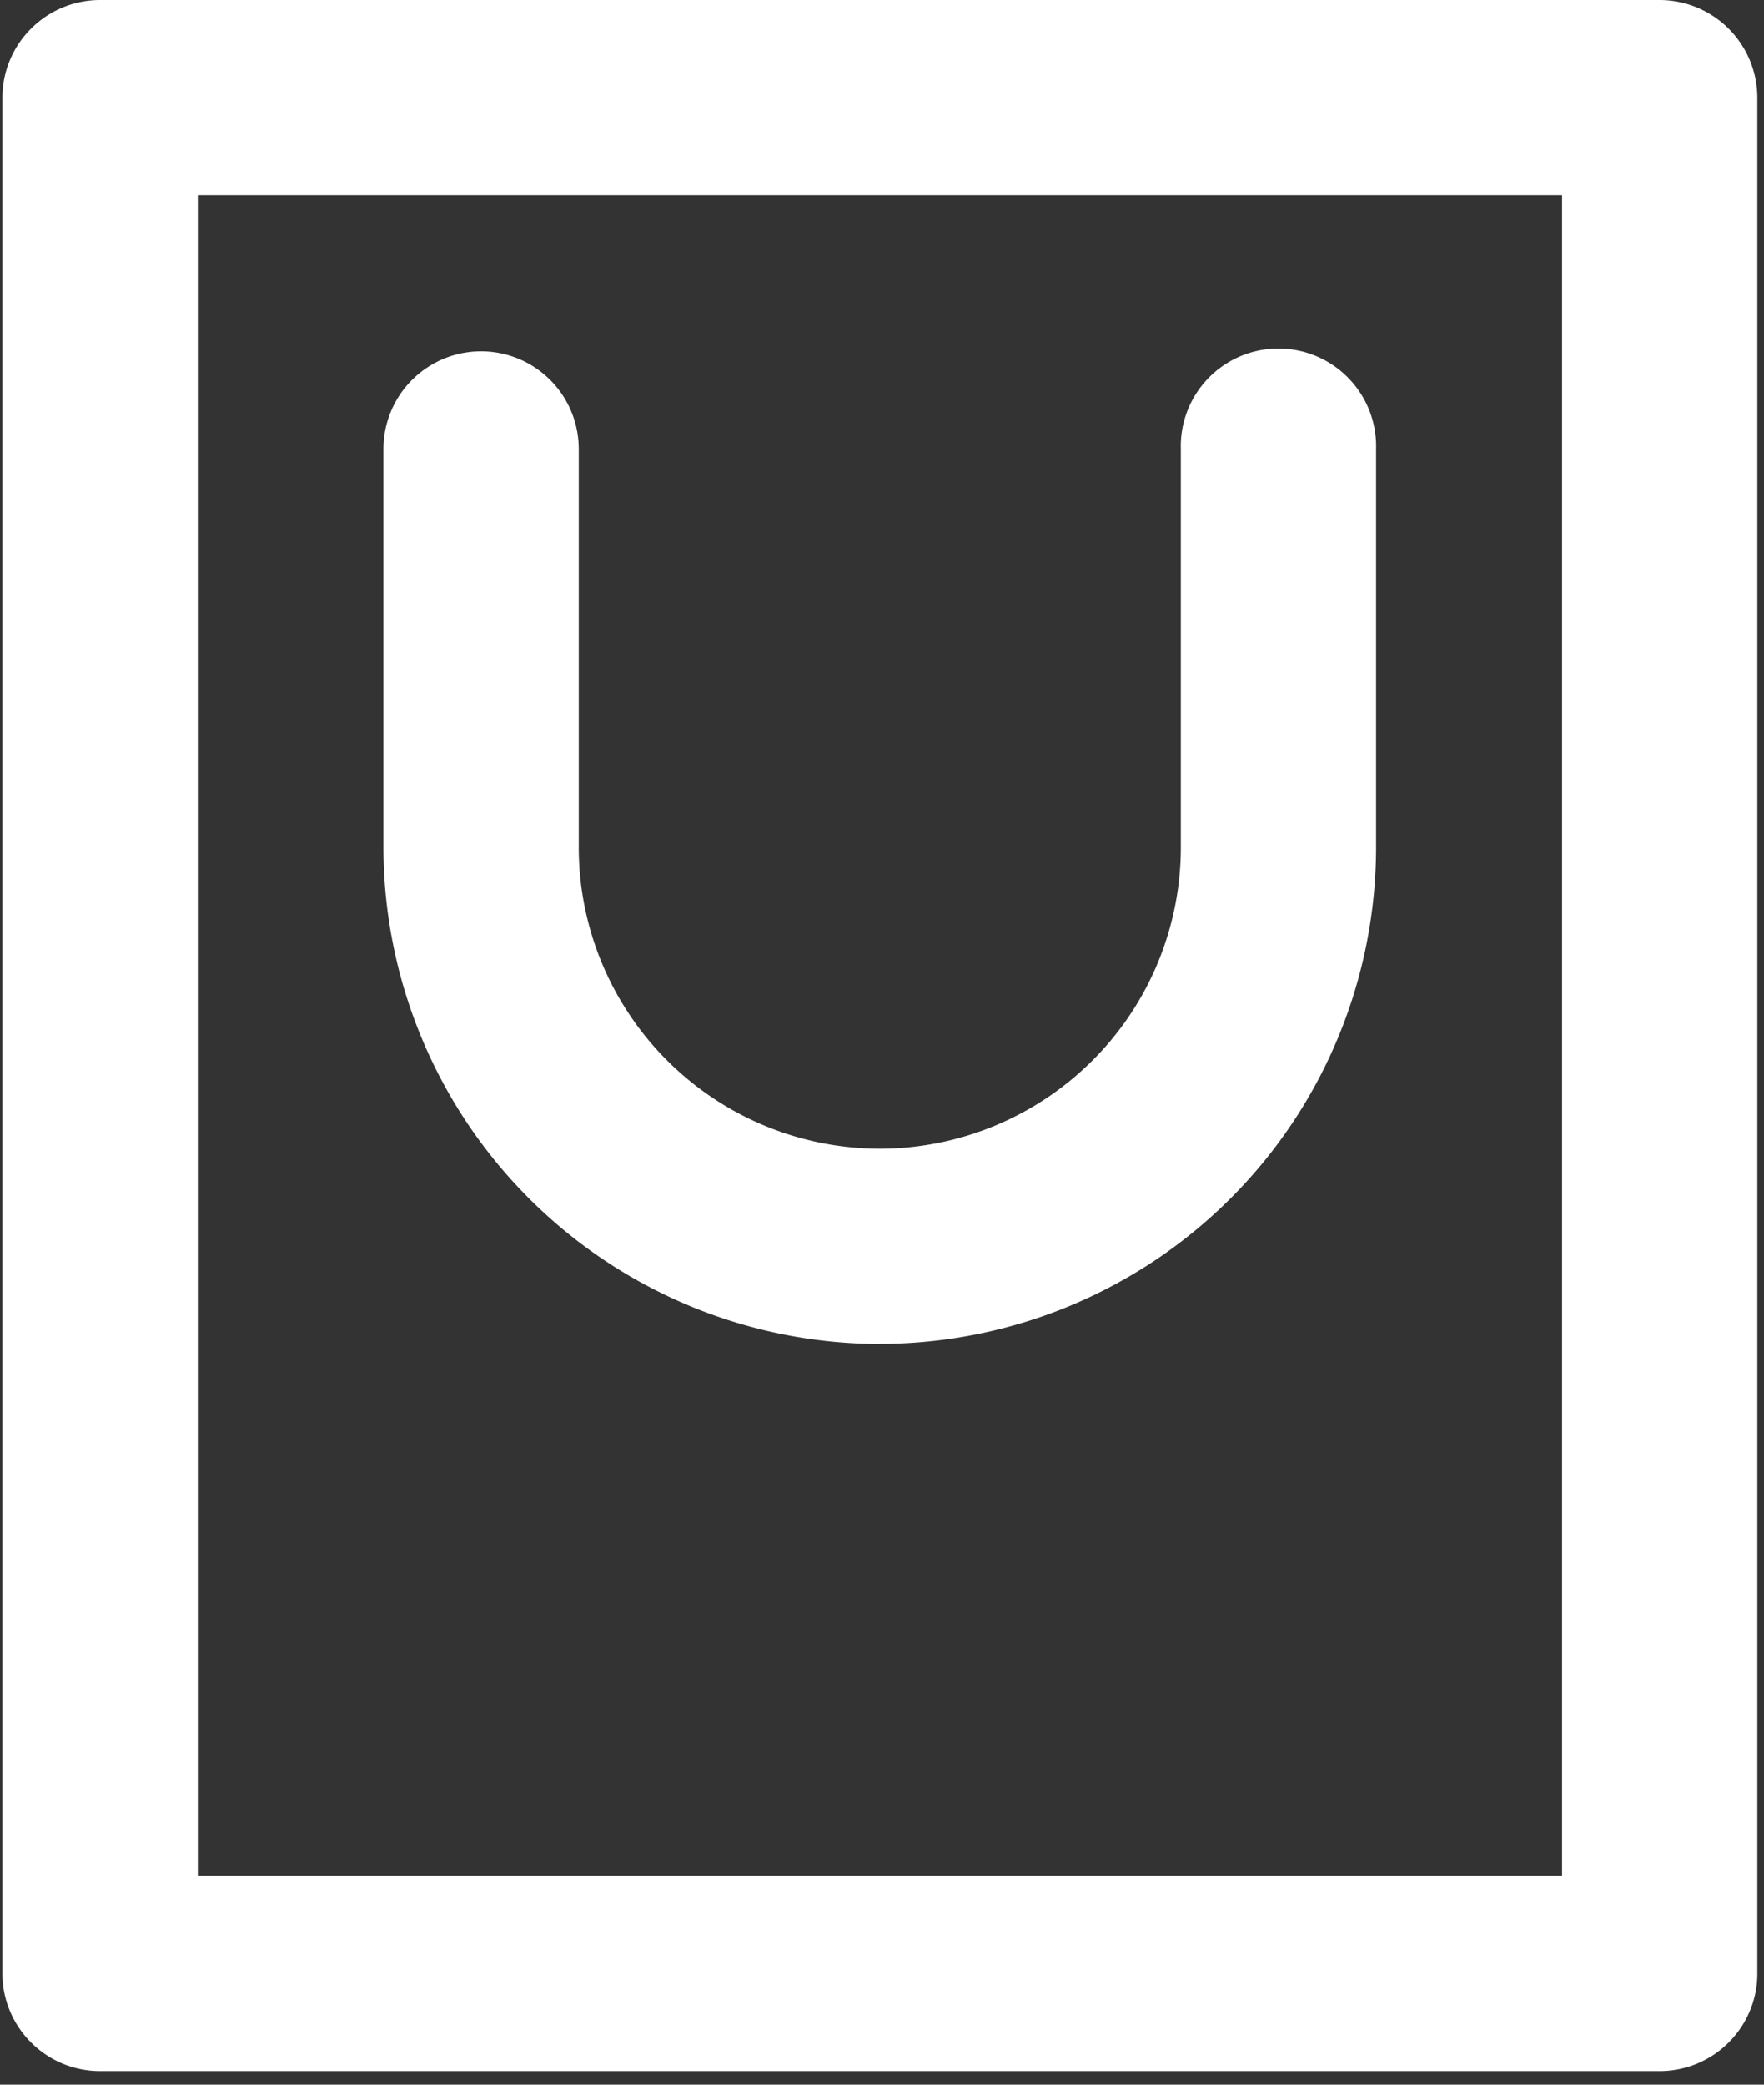 <svg xmlns="http://www.w3.org/2000/svg" width="22" height="26" viewBox="0 0 22 26">
    <rect x="0" y="0" width="22" height="26" fill="#333333" stroke="none"/>
    <g fill="#FFF" fill-rule="nonzero">
        <path d="M20.699 0H1.249C.576 0 .03.545.03 1.218v23.395c0 .671.545 1.218 1.218 1.218h19.45c.674 0 1.219-.547 1.219-1.218V1.218A1.22 1.22 0 0 0 20.698 0zM19.48 23.395H2.467V2.435h17.015v20.96h-.001z"/>
        <path d="M10.973 16.761a6.196 6.196 0 0 0 6.189-6.189V5.6a1.218 1.218 0 1 0-2.435 0v4.972a3.76 3.76 0 0 1-3.755 3.755 3.76 3.76 0 0 1-3.754-3.755V5.6a1.218 1.218 0 0 0-2.436 0v4.972a6.199 6.199 0 0 0 6.19 6.19z"/>
    </g>
</svg>

